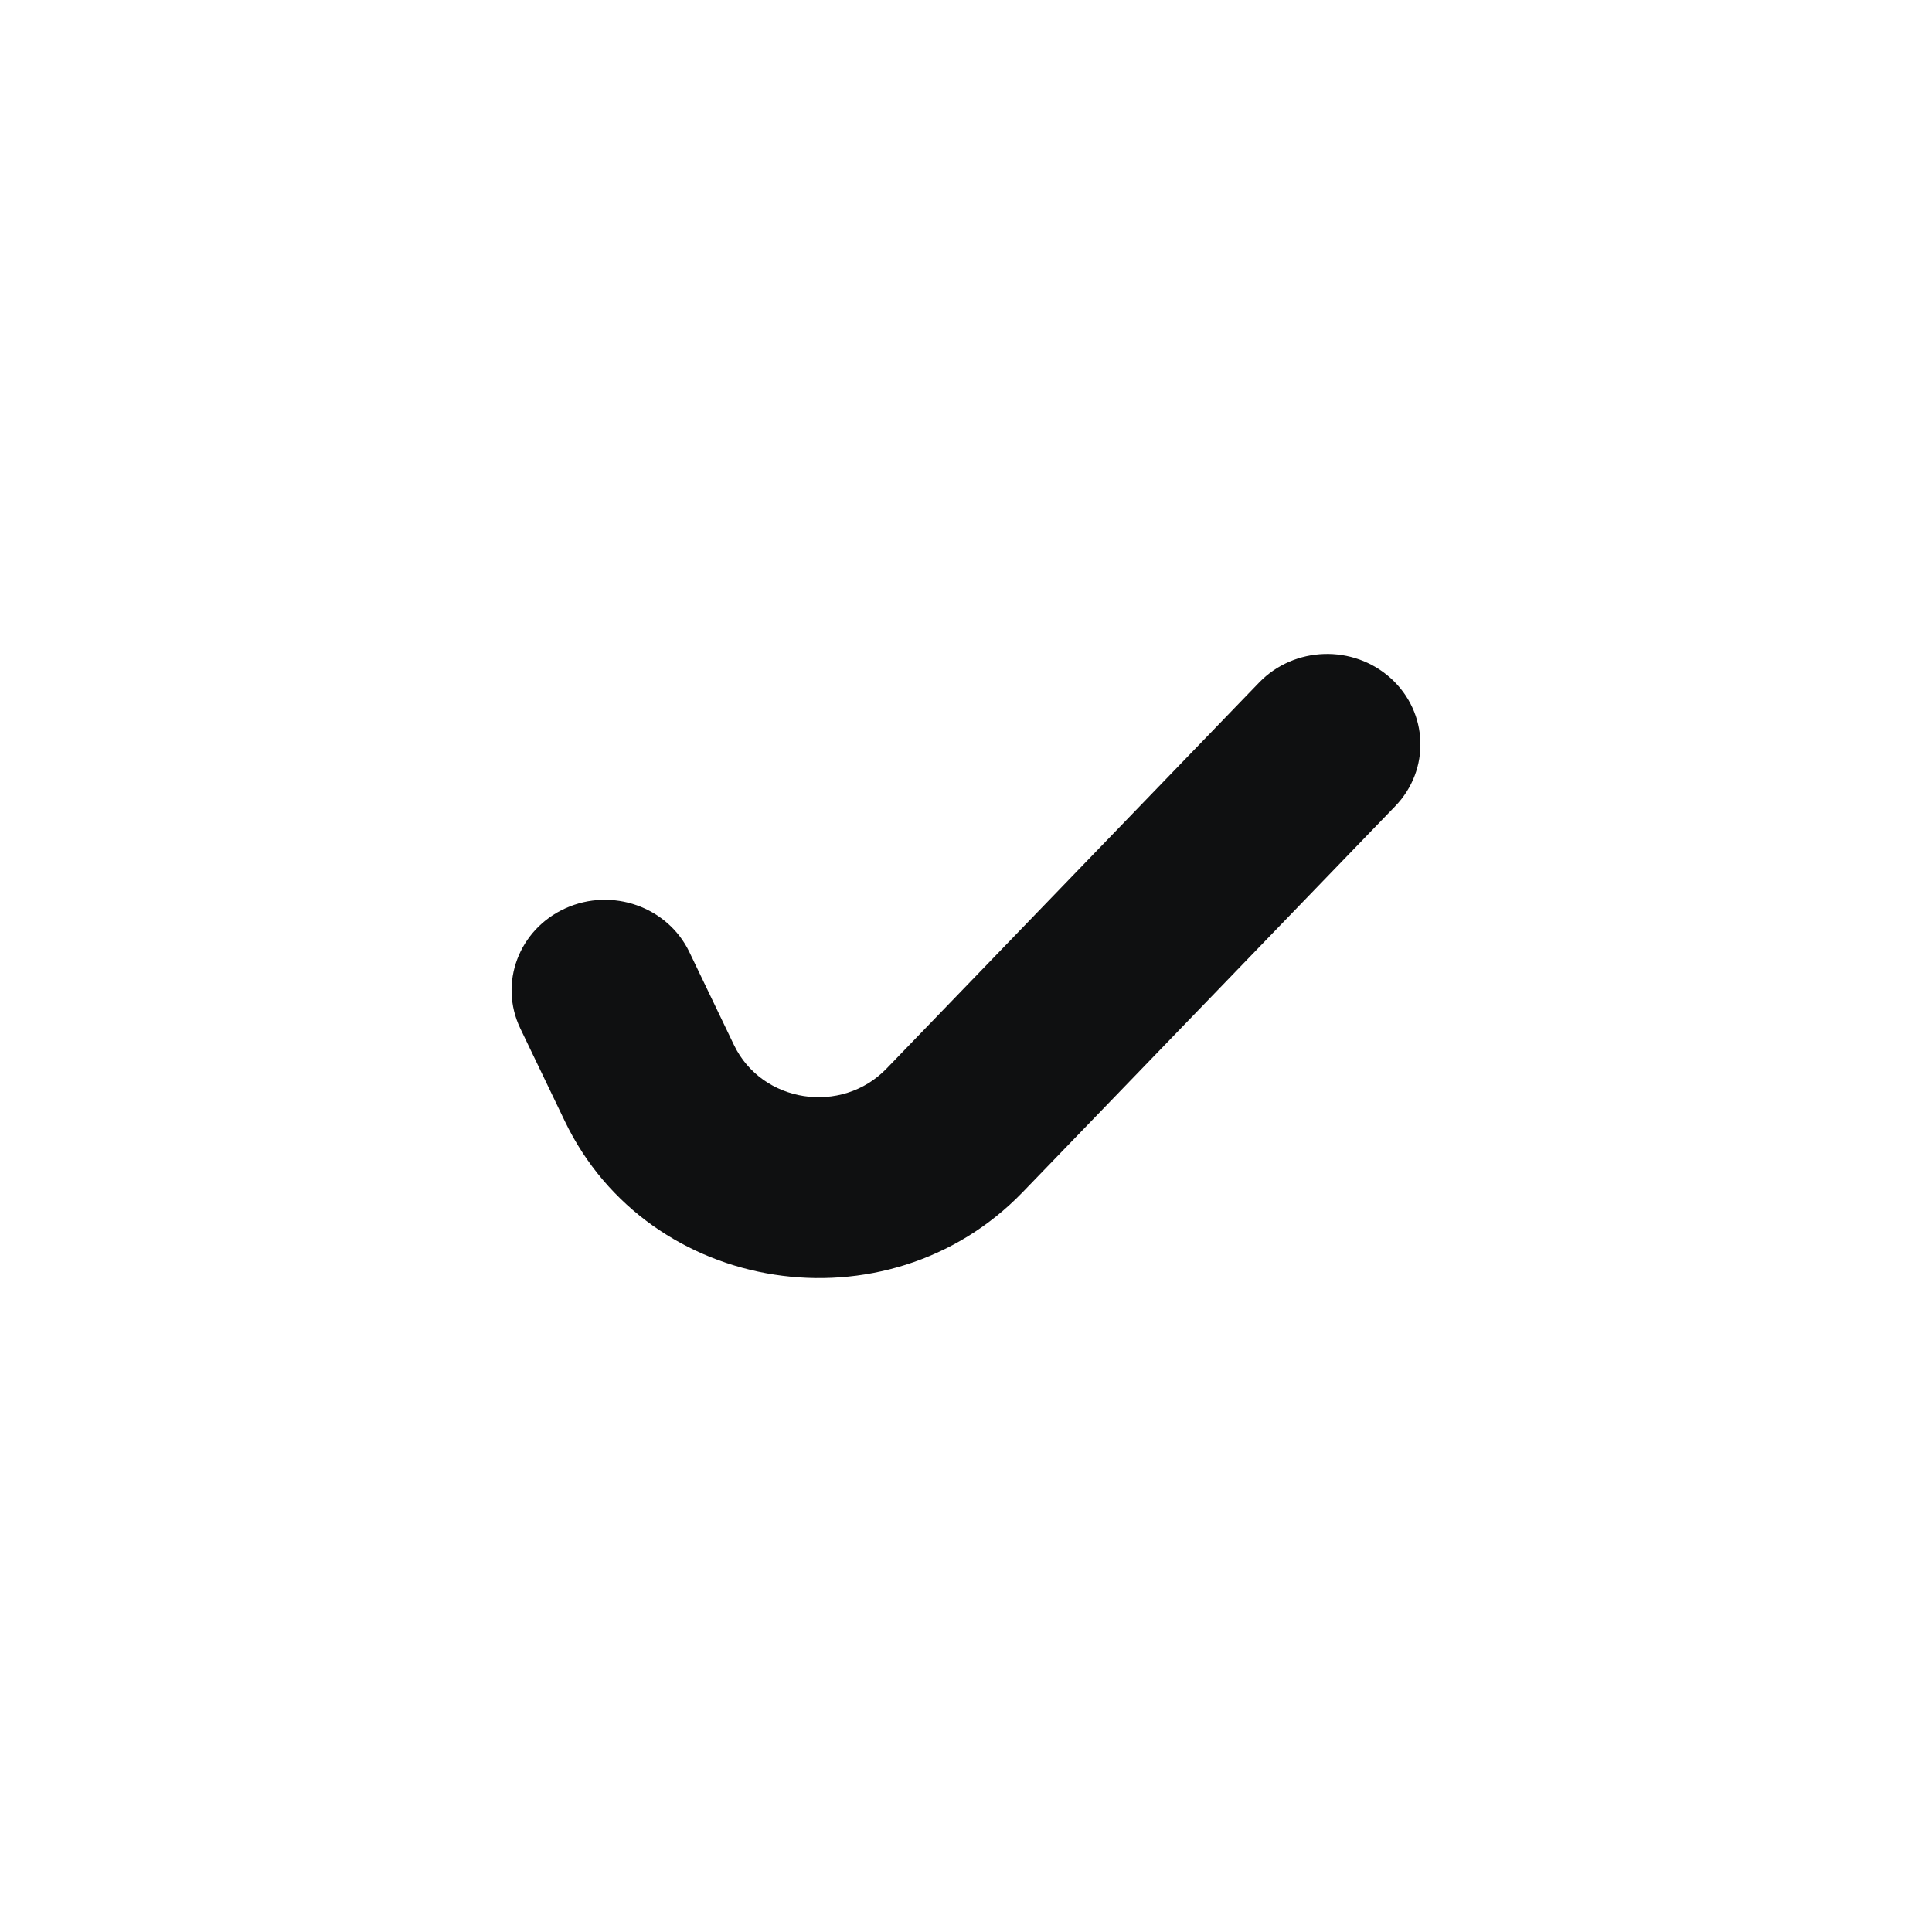 <svg width="33" height="33" viewBox="0 0 33 33" fill="none" xmlns="http://www.w3.org/2000/svg">
<path fill-rule="evenodd" clip-rule="evenodd" d="M23.758 11.587C24.4 12.17 24.433 13.147 23.832 13.77L17.469 20.362C15.155 22.759 11.077 22.127 9.648 19.151L8.887 17.566C8.516 16.792 8.862 15.874 9.659 15.514C10.457 15.154 11.404 15.489 11.775 16.262L12.536 17.848C13.012 18.84 14.372 19.05 15.143 18.252L21.506 11.659C22.107 11.036 23.115 11.004 23.758 11.587Z" fill="#0F1011"/>
</svg>
